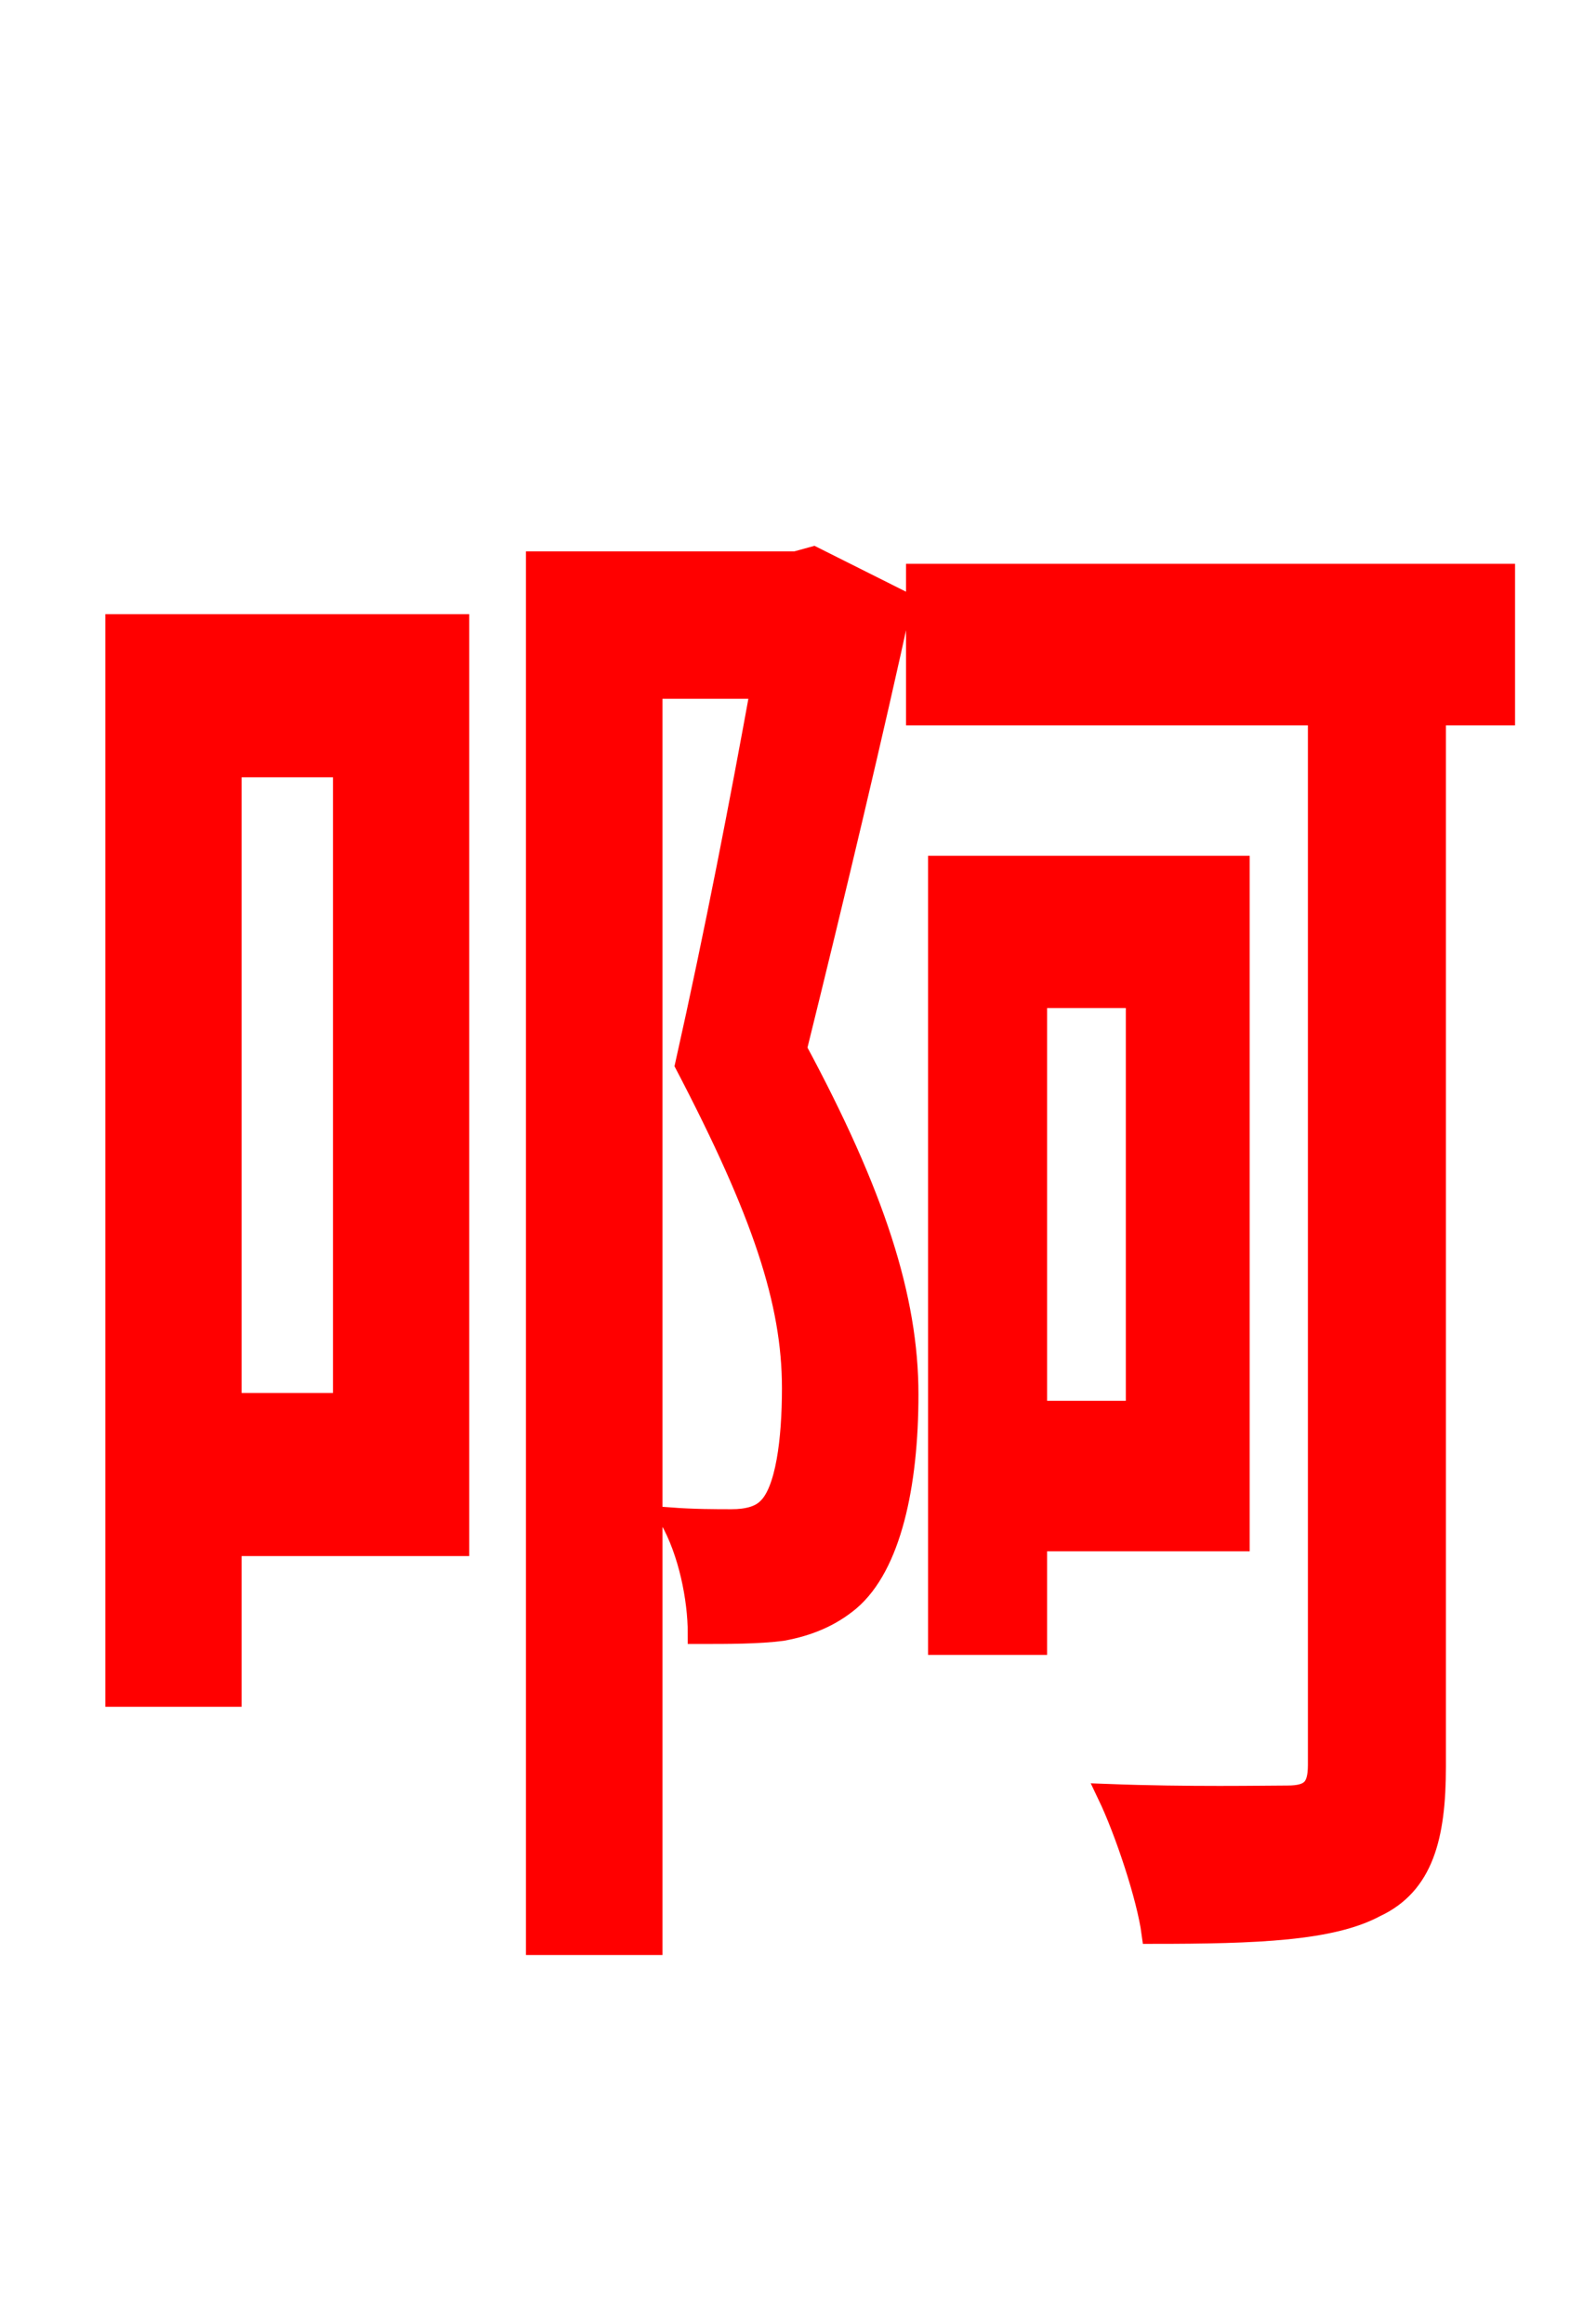 <svg xmlns="http://www.w3.org/2000/svg" xmlns:xlink="http://www.w3.org/1999/xlink" width="72" height="106.56"><path fill="red" stroke="red" d="M15.77 35.14L15.77 64.37L10.58 64.37L10.58 35.14ZM21.02 28.66L5.33 28.66L5.33 77.76L10.58 77.76L10.58 70.85L21.02 70.85ZM37.30 25.56L36.50 25.78L24.62 25.78L24.62 89.14L29.88 89.14L29.88 31.54L34.92 31.54C33.98 36.72 32.83 42.70 31.46 48.82C34.99 55.58 36.36 59.69 36.36 63.65C36.36 66.02 36.07 68.40 35.21 69.19C34.85 69.55 34.27 69.70 33.55 69.70C32.83 69.70 31.82 69.70 30.74 69.62C31.61 71.14 32.04 73.30 32.04 74.88C33.41 74.88 34.78 74.88 35.86 74.74C37.08 74.52 38.09 74.09 38.95 73.37C40.82 71.78 41.62 68.11 41.62 63.94C41.62 59.54 40.10 54.79 36.50 48.10C38.30 40.82 40.03 33.55 41.33 27.58ZM52.13 45.72L52.13 64.73L47.52 64.73L47.52 45.72ZM56.81 70.63L56.81 39.74L43.06 39.74L43.06 75.38L47.52 75.38L47.52 70.63ZM68.98 26.35L42.05 26.35L42.05 32.76L60.48 32.76L60.48 80.93C60.48 82.01 60.12 82.37 59.04 82.37C58.03 82.37 54.50 82.44 50.83 82.30C51.62 83.95 52.63 86.98 52.85 88.63C57.67 88.63 61.06 88.49 63.07 87.41C65.23 86.40 65.81 84.24 65.81 81.00L65.81 32.76L68.98 32.76Z"/></svg>
